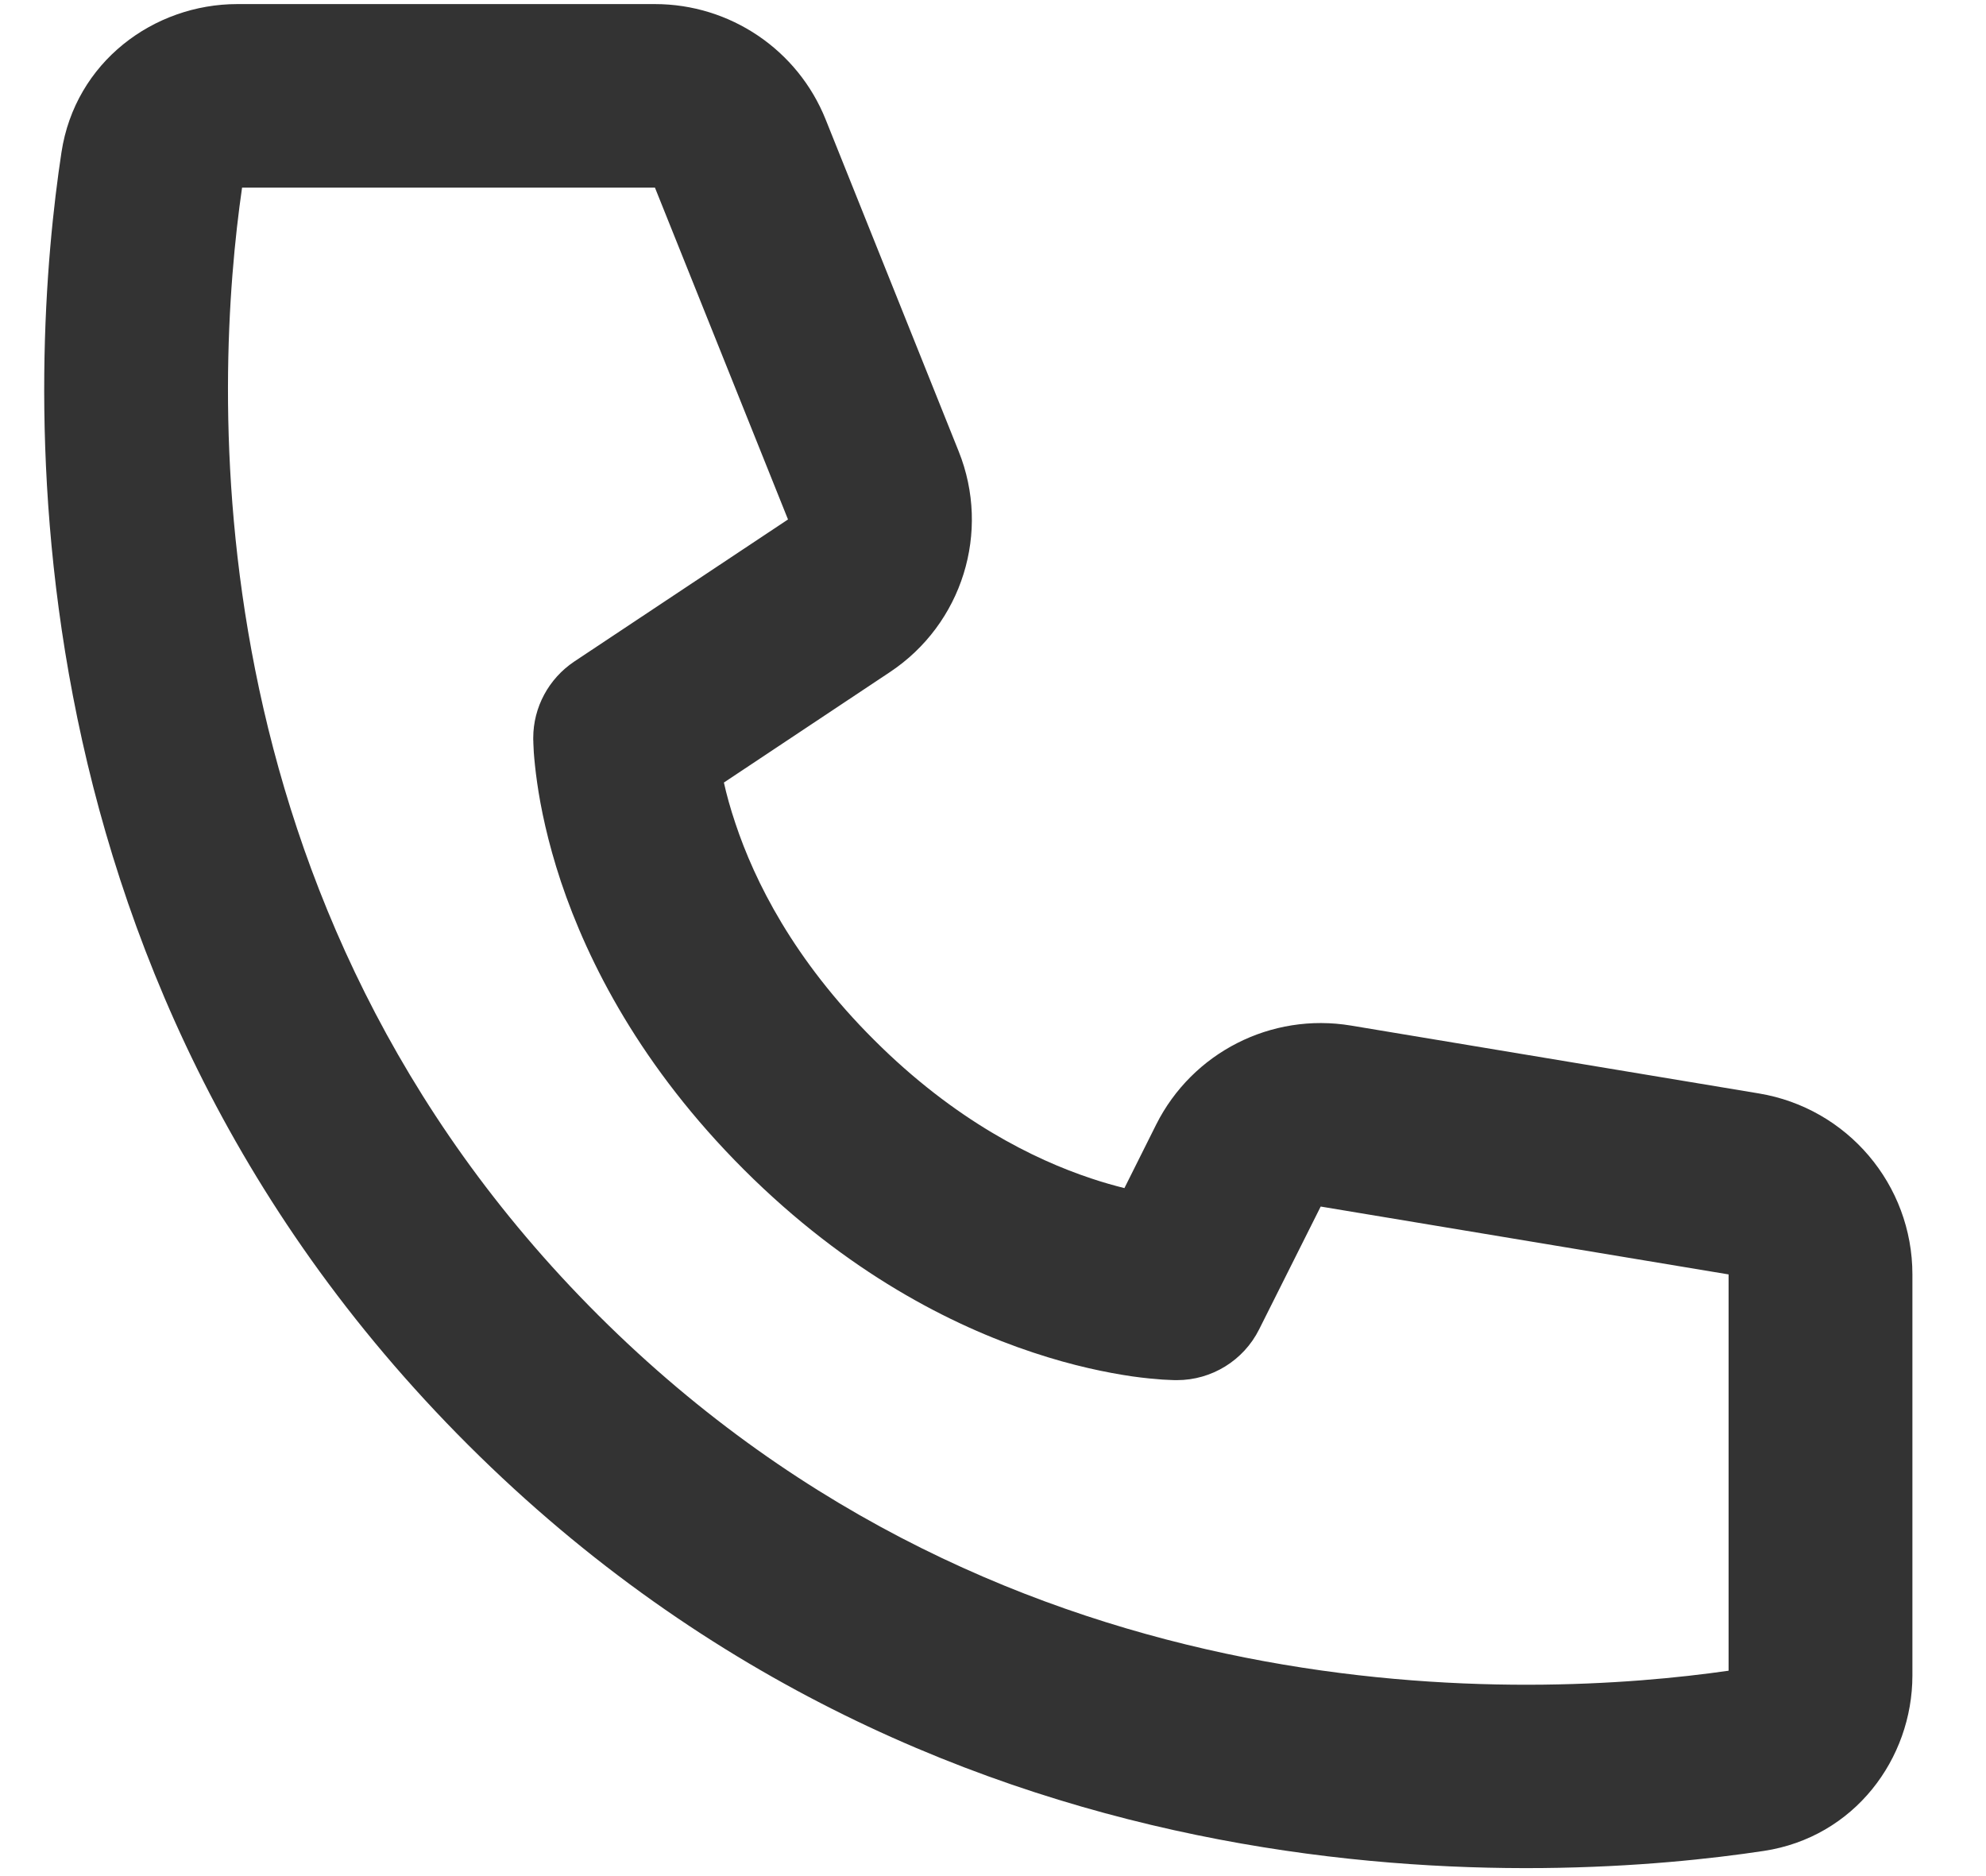 <svg width="18" height="17" viewBox="0 0 18 17" fill="none" xmlns="http://www.w3.org/2000/svg">
<path d="M2.194 1.7H5.936L7.142 4.707L5.204 5.995C4.973 6.15 4.833 6.409 4.833 6.687C4.835 6.765 4.833 6.688 4.833 6.688L4.833 6.689L4.833 6.691L4.833 6.695L4.833 6.705C4.834 6.713 4.834 6.722 4.834 6.733C4.835 6.755 4.836 6.783 4.838 6.817C4.843 6.885 4.852 6.978 4.868 7.09C4.9 7.316 4.963 7.625 5.084 7.989C5.329 8.72 5.809 9.667 6.744 10.6C7.679 11.533 8.628 12.012 9.361 12.255C9.727 12.377 10.036 12.439 10.262 12.472C10.375 12.488 10.468 12.496 10.536 12.501C10.571 12.503 10.599 12.504 10.621 12.505C10.632 12.505 10.641 12.506 10.649 12.506L10.659 12.506L10.663 12.506L10.665 12.506L10.666 12.506C10.666 12.506 10.759 12.501 10.667 12.506C10.982 12.506 11.271 12.328 11.412 12.046L11.97 10.933L15.667 11.548V15.139C13.907 15.392 9.156 15.642 5.423 11.918C1.689 8.194 1.94 3.454 2.194 1.7ZM6.561 7.091L8.066 6.09C8.722 5.654 8.982 4.82 8.689 4.09L7.483 1.082C7.23 0.451 6.617 0.037 5.936 0.037H2.151C1.394 0.037 0.681 0.562 0.557 1.381C0.274 3.245 -0.111 8.749 4.244 13.094C8.599 17.438 14.117 17.054 15.986 16.772C16.807 16.648 17.333 15.937 17.333 15.182V11.548C17.333 10.735 16.744 10.041 15.941 9.908L12.244 9.293C11.522 9.173 10.807 9.537 10.479 10.19L10.191 10.766C10.1 10.743 9.999 10.715 9.889 10.678C9.372 10.506 8.654 10.154 7.923 9.424C7.191 8.695 6.838 7.979 6.666 7.463C6.619 7.324 6.585 7.199 6.561 7.091Z" fill="#333333"/>
</svg>
